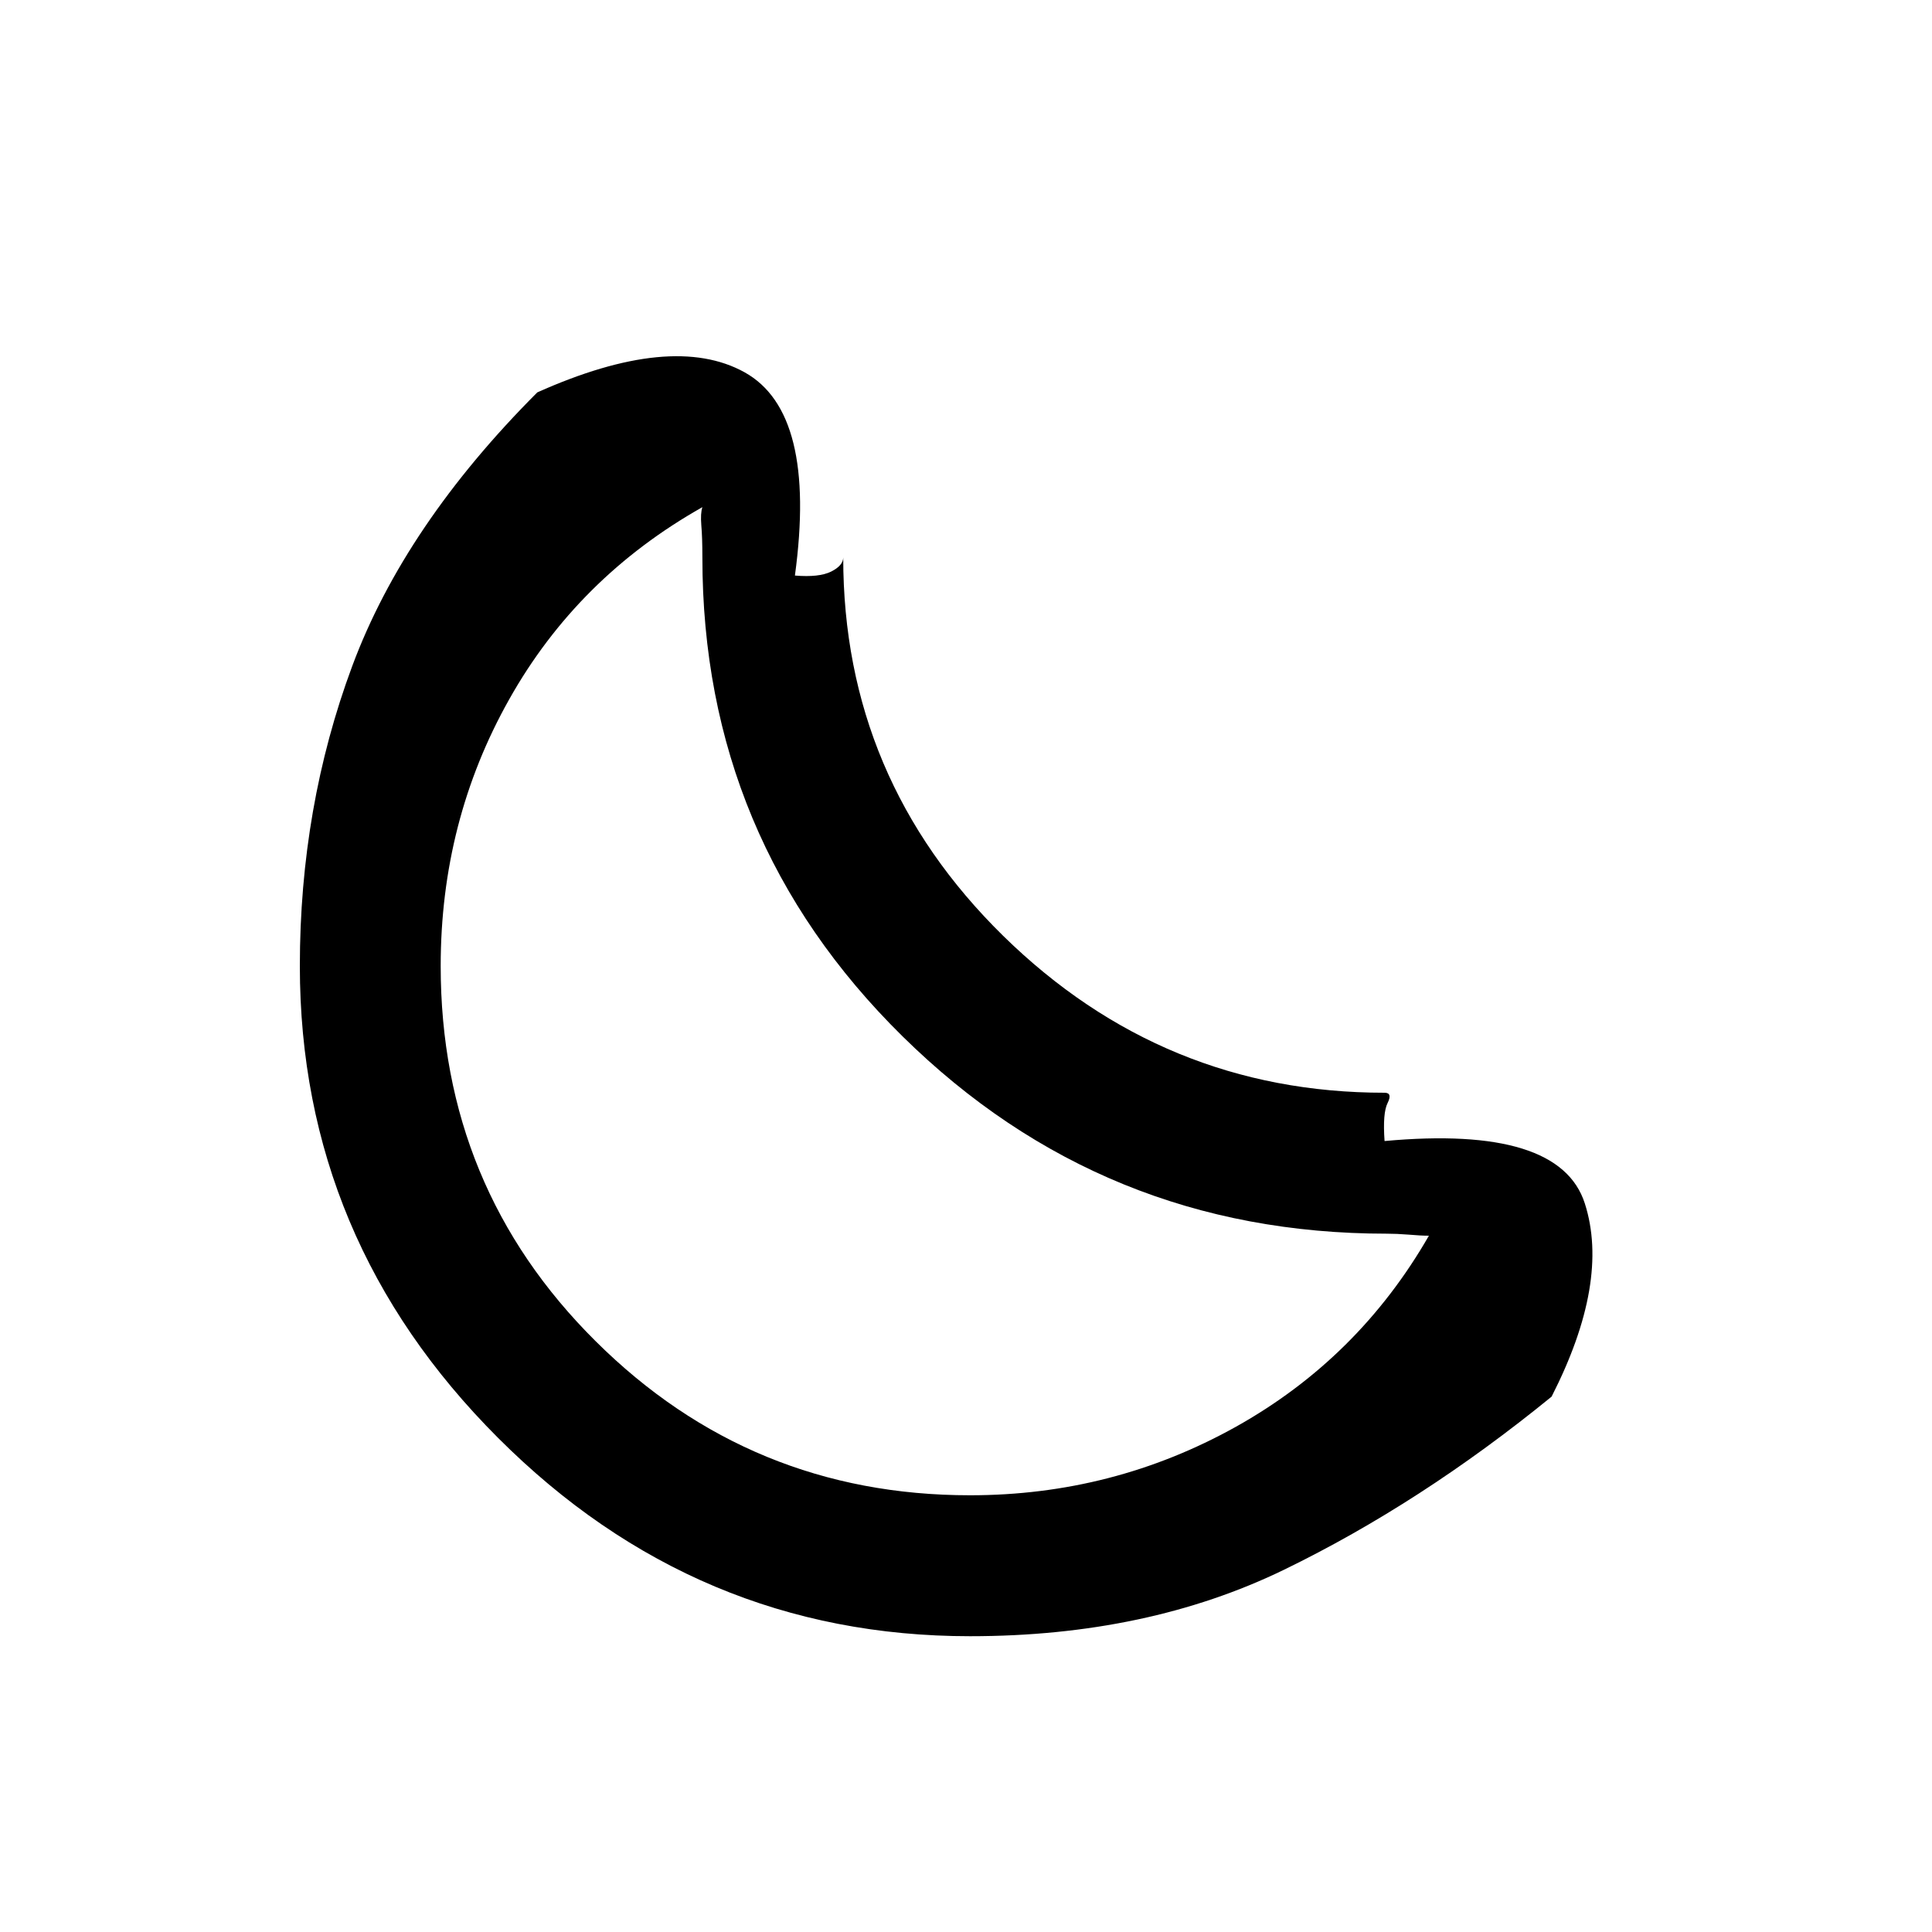 <svg xmlns="http://www.w3.org/2000/svg" height="20" width="20"><path d="M10.042 16.938Q7.208 16.938 5.156 14.885Q3.104 12.833 3.104 10Q3.104 8.354 3.646 6.896Q4.188 5.438 5.562 4.062Q6.958 3.438 7.708 3.854Q8.458 4.271 8.229 5.958Q8.479 5.979 8.604 5.917Q8.729 5.854 8.729 5.771Q8.729 8.062 10.385 9.688Q12.042 11.312 14.333 11.312Q14.417 11.312 14.365 11.417Q14.312 11.521 14.333 11.812Q16.146 11.646 16.406 12.458Q16.667 13.271 16.062 14.458Q14.708 15.562 13.292 16.25Q11.875 16.938 10.042 16.938ZM10.042 15.479Q11.521 15.479 12.792 14.771Q14.062 14.062 14.792 12.792Q14.708 12.792 14.583 12.781Q14.458 12.771 14.354 12.771Q11.417 12.771 9.344 10.729Q7.271 8.688 7.271 5.771Q7.271 5.562 7.26 5.438Q7.25 5.312 7.271 5.25Q5.979 5.979 5.271 7.24Q4.562 8.5 4.562 10Q4.562 12.292 6.167 13.885Q7.771 15.479 10.042 15.479ZM9.688 10.354Q9.688 10.354 9.688 10.354Q9.688 10.354 9.688 10.354Q9.688 10.354 9.688 10.354Q9.688 10.354 9.688 10.354Q9.688 10.354 9.688 10.354Q9.688 10.354 9.688 10.354Q9.688 10.354 9.688 10.354Q9.688 10.354 9.688 10.354Q9.688 10.354 9.688 10.354Q9.688 10.354 9.688 10.354Q9.688 10.354 9.688 10.354Q9.688 10.354 9.688 10.354Z"/></svg>